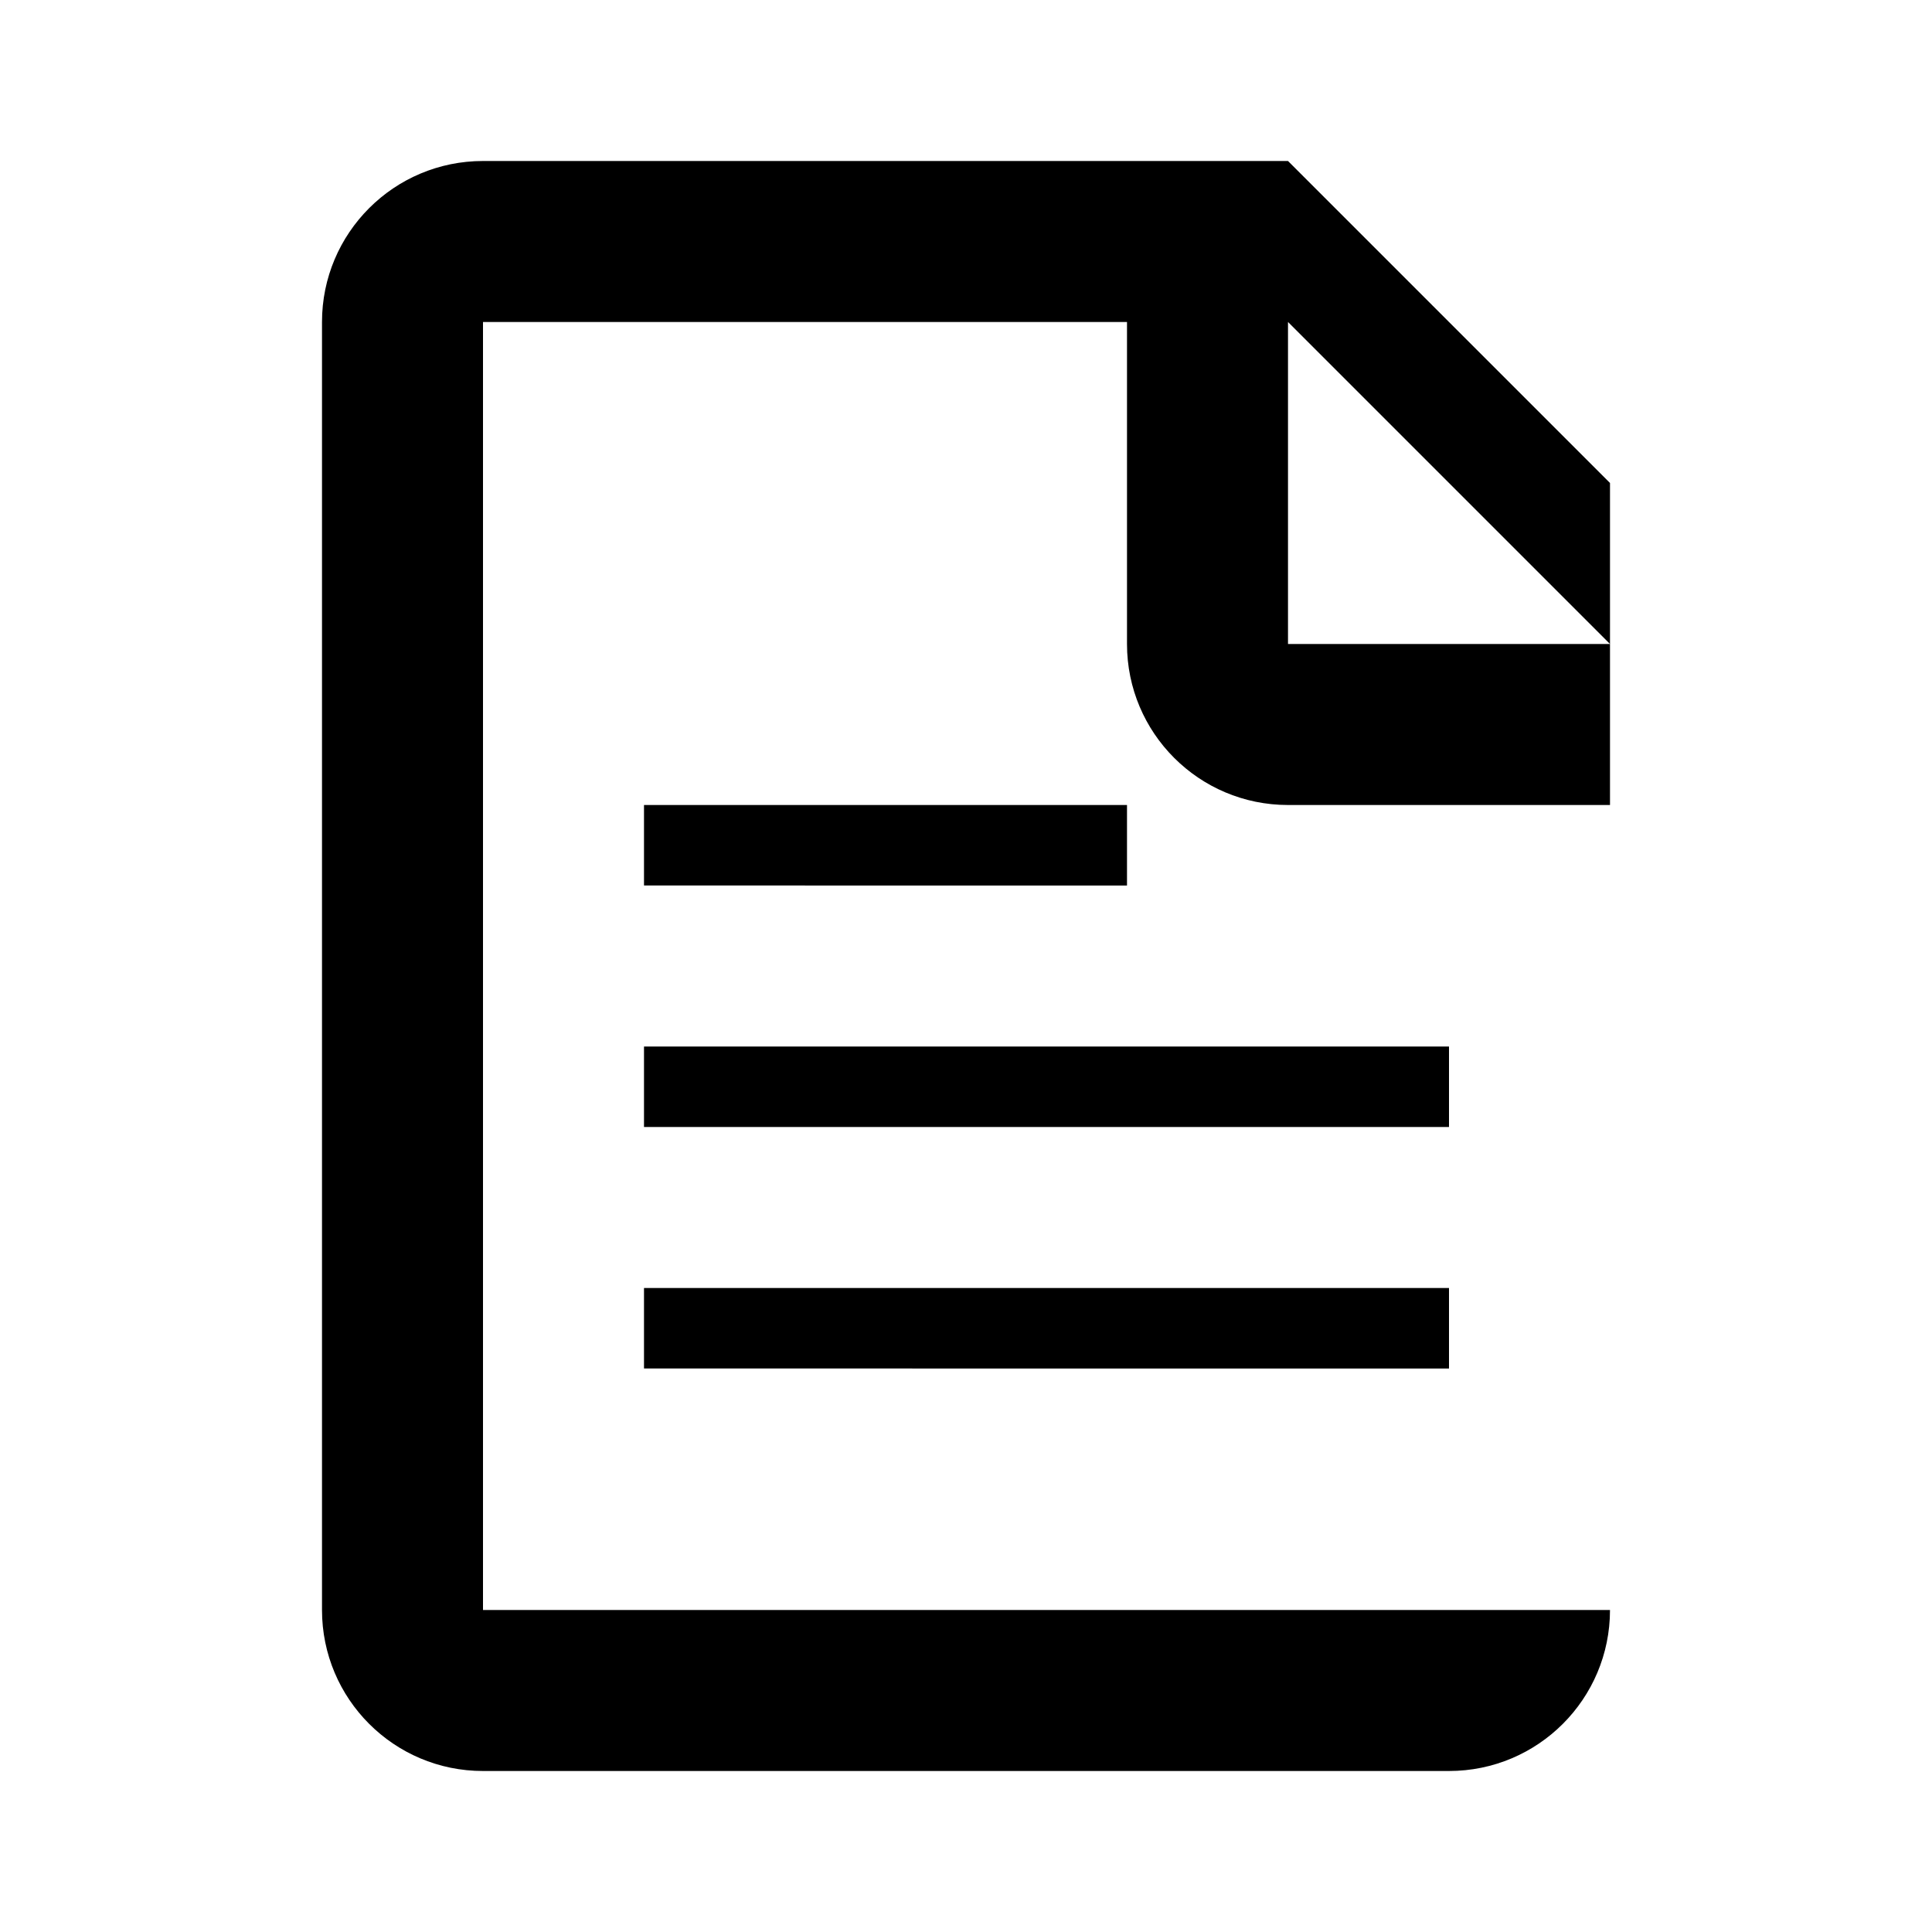 <svg width="48" height="48" viewBox="0 0 48 48" fill="none" xmlns="http://www.w3.org/2000/svg">
  <path d="M32 4H12c-2.21 0-4 1.79-4 4v32c0 2.21 1.79 4 4 4h24c2.21 0 4-1.79 4-4V12L32 4zm0 4l8 8h-8V8zM12 40V8h16v8c0 2.21 1.79 4 4 4h8v20H12z" fill="#000"/>
  <path d="M16 20h12v2H16v-2zm0 6h20v2H16v-2zm0 6h20v2H16v-2z" fill="#000"/>
</svg>